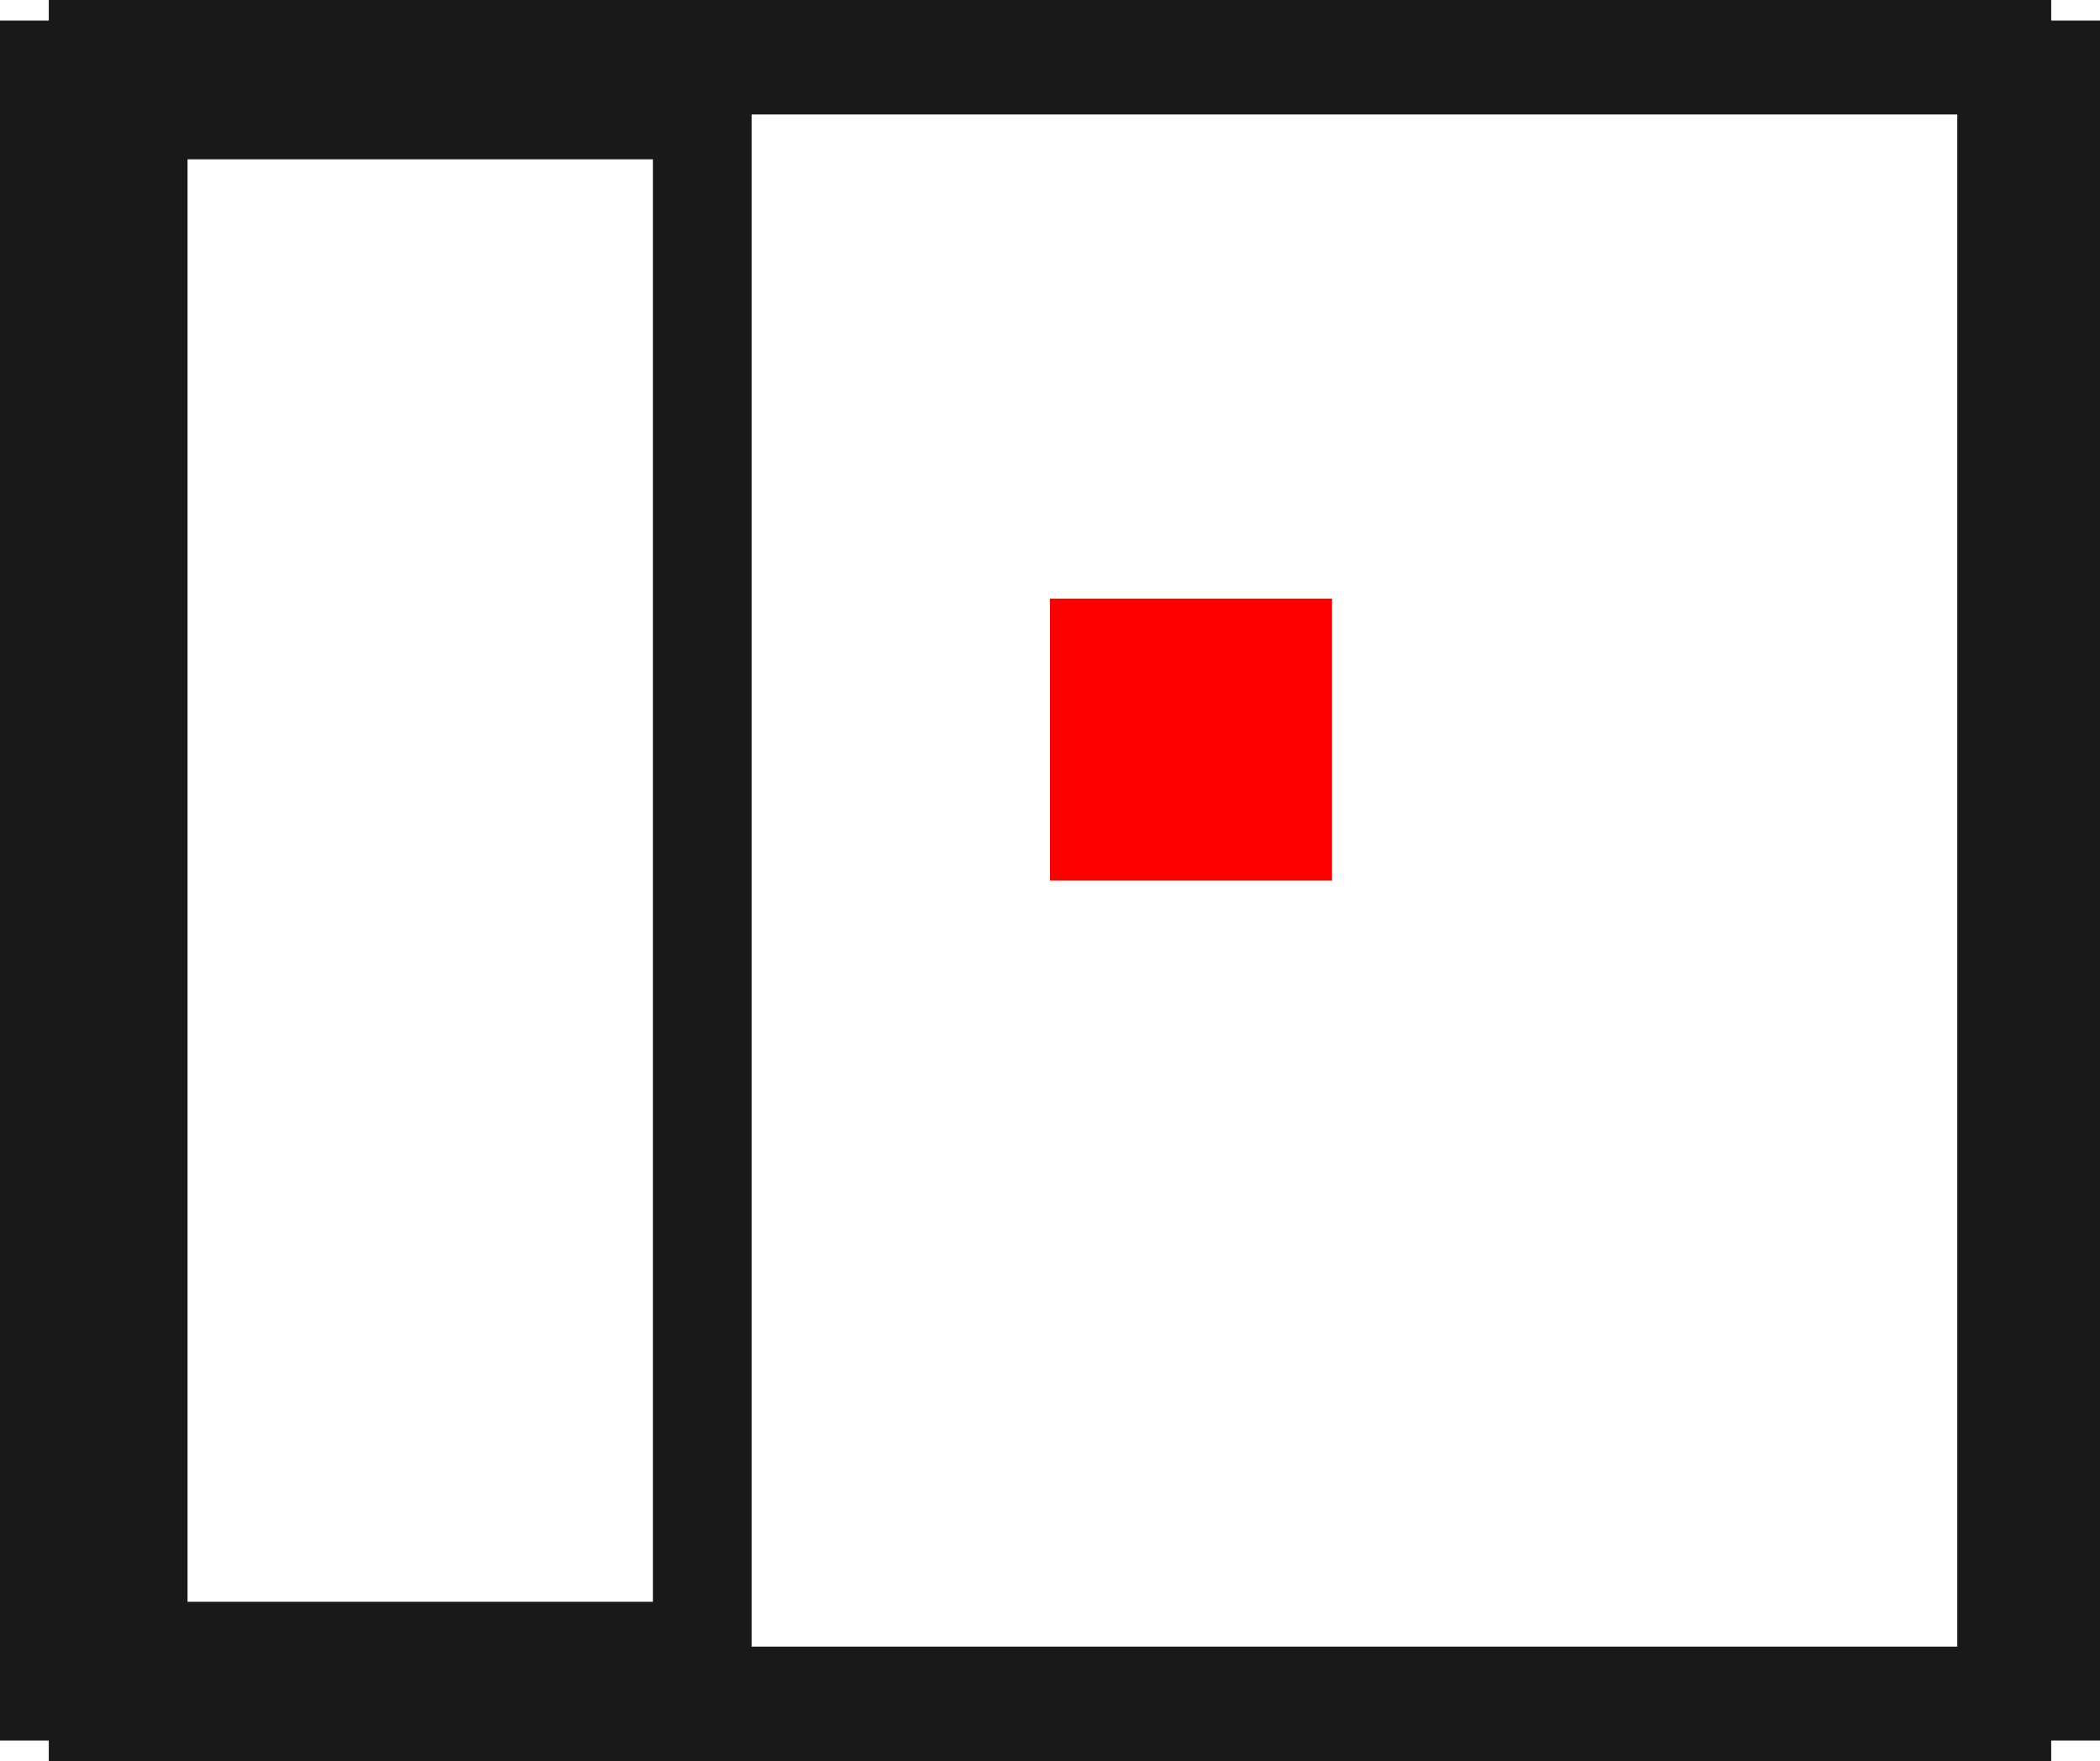 <?xml version="1.0"?>
<!DOCTYPE svg PUBLIC "-//W3C//DTD SVG 1.1//EN" "http://www.w3.org/Graphics/SVG/1.1/DTD/svg11.dtd">
<svg width="7.446mm" height="6.246mm" viewBox="0 0 7.446 6.246" xmlns="http://www.w3.org/2000/svg" version="1.1">
<g id="Shape2DView" transform="translate(3.723,3.123) scale(1,-1)">
<path id="Shape2DView_nwe0000"  d="M 3.55 1.55 L 3.583 1.55 " stroke="#191919" stroke-width="0.35 px" style="stroke-width:0.35;stroke-miterlimit:4;stroke-dasharray:none;fill:none;fill-opacity:1;fill-rule: evenodd"/>
<path id="Shape2DView_nwe0001"  d="M 3.65 1.55 L 3.65 1.55 L 3.648 1.55 L 3.646 1.55 L 3.643 1.55 L 3.64 1.55 L 3.635 1.55 L 3.63 1.55 L 3.625 1.55 L 3.619 1.55 L 3.612 1.55 L 3.605 1.55 L 3.598 1.55 L 3.591 1.55 L 3.583 1.55 " stroke="#191919" stroke-width="0.35 px" style="stroke-width:0.35;stroke-miterlimit:4;stroke-dasharray:none;fill:none;fill-opacity:1;fill-rule: evenodd"/>
<path id="Shape2DView_nwe0002"  d="M 3.65 1.55 L 3.65 -1.55 " stroke="#191919" stroke-width="0.35 px" style="stroke-width:0.35;stroke-miterlimit:4;stroke-dasharray:none;fill:none;fill-opacity:1;fill-rule: evenodd"/>
<path id="Shape2DView_nwe0003"  d="M 3.65 -1.55 L 3.65 -1.55 L 3.648 -1.55 L 3.646 -1.55 L 3.643 -1.55 L 3.64 -1.55 L 3.635 -1.55 L 3.63 -1.55 L 3.625 -1.55 L 3.619 -1.55 L 3.612 -1.55 L 3.605 -1.55 L 3.598 -1.55 L 3.591 -1.55 L 3.583 -1.55 " stroke="#191919" stroke-width="0.35 px" style="stroke-width:0.35;stroke-miterlimit:4;stroke-dasharray:none;fill:none;fill-opacity:1;fill-rule: evenodd"/>
<path id="Shape2DView_nwe0004"  d="M 3.583 -1.55 L 3.55 -1.55 " stroke="#191919" stroke-width="0.35 px" style="stroke-width:0.35;stroke-miterlimit:4;stroke-dasharray:none;fill:none;fill-opacity:1;fill-rule: evenodd"/>
<path id="Shape2DView_nwe0006"  d="M 3.55 -3.05 L 3.55 3.05 " stroke="#191919" stroke-width="0.35 px" style="stroke-width:0.35;stroke-miterlimit:4;stroke-dasharray:none;fill:none;fill-opacity:1;fill-rule: evenodd"/>
<path id="Shape2DView_nwe0007"  d="M -3.55 -3.05 L 3.55 -3.05 " stroke="#191919" stroke-width="0.35 px" style="stroke-width:0.35;stroke-miterlimit:4;stroke-dasharray:none;fill:none;fill-opacity:1;fill-rule: evenodd"/>
<path id="Shape2DView_nwe0008"  d="M 3.55 3.05 L 3.392 2.892 " stroke="#191919" stroke-width="0.35 px" style="stroke-width:0.35;stroke-miterlimit:4;stroke-dasharray:none;fill:none;fill-opacity:1;fill-rule: evenodd"/>
<path id="Shape2DView_nwe0009"  d="M 3.392 -2.892 L 3.392 2.892 " stroke="#191919" stroke-width="0.35 px" style="stroke-width:0.35;stroke-miterlimit:4;stroke-dasharray:none;fill:none;fill-opacity:1;fill-rule: evenodd"/>
<path id="Shape2DView_nwe0010"  d="M 3.55 -3.05 L 3.392 -2.892 " stroke="#191919" stroke-width="0.35 px" style="stroke-width:0.35;stroke-miterlimit:4;stroke-dasharray:none;fill:none;fill-opacity:1;fill-rule: evenodd"/>
<path id="Shape2DView_nwe0011"  d="M 3.55 3.05 L -3.55 3.05 " stroke="#191919" stroke-width="0.35 px" style="stroke-width:0.35;stroke-miterlimit:4;stroke-dasharray:none;fill:none;fill-opacity:1;fill-rule: evenodd"/>
<path id="Shape2DView_nwe0012"  d="M -3.55 3.05 L -3.55 -3.05 " stroke="#191919" stroke-width="0.35 px" style="stroke-width:0.35;stroke-miterlimit:4;stroke-dasharray:none;fill:none;fill-opacity:1;fill-rule: evenodd"/>
<path id="Shape2DView_nwe0013"  d="M -3.65 1.55 L -3.65 1.55 L -3.648 1.55 L -3.646 1.55 L -3.643 1.55 L -3.64 1.55 L -3.635 1.55 L -3.63 1.55 L -3.625 1.55 L -3.619 1.55 L -3.612 1.55 L -3.605 1.55 L -3.598 1.55 L -3.591 1.55 L -3.583 1.55 " stroke="#191919" stroke-width="0.35 px" style="stroke-width:0.35;stroke-miterlimit:4;stroke-dasharray:none;fill:none;fill-opacity:1;fill-rule: evenodd"/>
<path id="Shape2DView_nwe0014"  d="M -3.583 1.55 L -3.55 1.55 " stroke="#191919" stroke-width="0.35 px" style="stroke-width:0.35;stroke-miterlimit:4;stroke-dasharray:none;fill:none;fill-opacity:1;fill-rule: evenodd"/>
<path id="Shape2DView_nwe0015"  d="M -3.55 -1.55 L -3.583 -1.55 " stroke="#191919" stroke-width="0.35 px" style="stroke-width:0.35;stroke-miterlimit:4;stroke-dasharray:none;fill:none;fill-opacity:1;fill-rule: evenodd"/>
<path id="Shape2DView_nwe0016"  d="M -3.65 -1.55 L -3.65 -1.55 L -3.648 -1.55 L -3.646 -1.55 L -3.643 -1.55 L -3.64 -1.55 L -3.635 -1.55 L -3.63 -1.55 L -3.625 -1.55 L -3.619 -1.55 L -3.612 -1.55 L -3.605 -1.55 L -3.598 -1.55 L -3.591 -1.55 L -3.583 -1.55 " stroke="#191919" stroke-width="0.35 px" style="stroke-width:0.35;stroke-miterlimit:4;stroke-dasharray:none;fill:none;fill-opacity:1;fill-rule: evenodd"/>
<path id="Shape2DView_nwe0017"  d="M -3.392 -2.892 L 3.392 -2.892 " stroke="#191919" stroke-width="0.35 px" style="stroke-width:0.35;stroke-miterlimit:4;stroke-dasharray:none;fill:none;fill-opacity:1;fill-rule: evenodd"/>
<path id="Shape2DView_nwe0018"  d="M -3.55 -3.05 L -3.392 -2.892 " stroke="#191919" stroke-width="0.35 px" style="stroke-width:0.35;stroke-miterlimit:4;stroke-dasharray:none;fill:none;fill-opacity:1;fill-rule: evenodd"/>
<path id="Shape2DView_nwe0019"  d="M -3.55 3.05 L -3.392 2.892 " stroke="#191919" stroke-width="0.35 px" style="stroke-width:0.35;stroke-miterlimit:4;stroke-dasharray:none;fill:none;fill-opacity:1;fill-rule: evenodd"/>
<path id="Shape2DView_nwe0020"  d="M 3.392 2.892 L -3.392 2.892 " stroke="#191919" stroke-width="0.35 px" style="stroke-width:0.35;stroke-miterlimit:4;stroke-dasharray:none;fill:none;fill-opacity:1;fill-rule: evenodd"/>
<path id="Shape2DView_nwe0021"  d="M -3.392 2.892 L -3.392 -2.892 " stroke="#191919" stroke-width="0.35 px" style="stroke-width:0.35;stroke-miterlimit:4;stroke-dasharray:none;fill:none;fill-opacity:1;fill-rule: evenodd"/>
<path id="Shape2DView_nwe0022"  d="M -3.233 -2.733 L -1.233 -2.733 " stroke="#191919" stroke-width="0.35 px" style="stroke-width:0.35;stroke-miterlimit:4;stroke-dasharray:none;fill:none;fill-opacity:1;fill-rule: evenodd"/>
<path id="Shape2DView_nwe0023"  d="M -1.233 -2.733 L -1.233 2.733 " stroke="#191919" stroke-width="0.35 px" style="stroke-width:0.35;stroke-miterlimit:4;stroke-dasharray:none;fill:none;fill-opacity:1;fill-rule: evenodd"/>
<path id="Shape2DView_nwe0024"  d="M -1.233 2.733 L -3.233 2.733 " stroke="#191919" stroke-width="0.35 px" style="stroke-width:0.35;stroke-miterlimit:4;stroke-dasharray:none;fill:none;fill-opacity:1;fill-rule: evenodd"/>
<path id="Shape2DView_nwe0025"  d="M -3.233 2.733 L -3.233 -2.733 " stroke="#191919" stroke-width="0.35 px" style="stroke-width:0.35;stroke-miterlimit:4;stroke-dasharray:none;fill:none;fill-opacity:1;fill-rule: evenodd"/>
<path id="Shape2DView_nwe0026"  d="M -3.65 -1.55 L -3.65 -1.0 " stroke="#191919" stroke-width="0.35 px" style="stroke-width:0.35;stroke-miterlimit:4;stroke-dasharray:none;fill:none;fill-opacity:1;fill-rule: evenodd"/>
<path id="Shape2DView_nwe0027"  d="M -3.65 1 L -3.65 1.55 " stroke="#191919" stroke-width="0.35 px" style="stroke-width:0.35;stroke-miterlimit:4;stroke-dasharray:none;fill:none;fill-opacity:1;fill-rule: evenodd"/>
<path id="Shape2DView_nwe0028"  d="M -3.583 1.0 L -3.55 1.0 " stroke="#191919" stroke-width="0.35 px" style="stroke-width:0.35;stroke-miterlimit:4;stroke-dasharray:none;fill:none;fill-opacity:1;fill-rule: evenodd"/>
<path id="Shape2DView_nwe0030"  d="M -3.65 1.0 L -3.65 1.0 L -3.648 1.0 L -3.646 1.0 L -3.643 1.0 L -3.64 1.0 L -3.635 1.0 L -3.63 1.0 L -3.625 1.0 L -3.619 1.0 L -3.612 1.0 L -3.605 1.0 L -3.598 1.0 L -3.591 1.0 L -3.583 1.0 " stroke="#191919" stroke-width="0.35 px" style="stroke-width:0.35;stroke-miterlimit:4;stroke-dasharray:none;fill:none;fill-opacity:1;fill-rule: evenodd"/>
<path id="Shape2DView_nwe0032"  d="M -3.65 -1.0 L -3.65 1.0 " stroke="#191919" stroke-width="0.35 px" style="stroke-width:0.35;stroke-miterlimit:4;stroke-dasharray:none;fill:none;fill-opacity:1;fill-rule: evenodd"/>
<path id="Shape2DView_nwe0033"  d="M -3.65 -1.0 L -3.65 -1.0 L -3.648 -1.0 L -3.646 -1.0 L -3.643 -1.0 L -3.64 -1.0 L -3.635 -1.0 L -3.63 -1.0 L -3.625 -1.0 L -3.619 -1.0 L -3.612 -1.0 L -3.605 -1.0 L -3.598 -1.0 L -3.591 -1.0 L -3.583 -1.0 " stroke="#191919" stroke-width="0.35 px" style="stroke-width:0.35;stroke-miterlimit:4;stroke-dasharray:none;fill:none;fill-opacity:1;fill-rule: evenodd"/>
<path id="Shape2DView_nwe0034"  d="M -3.55 -1.0 L -3.583 -1.0 " stroke="#191919" stroke-width="0.35 px" style="stroke-width:0.35;stroke-miterlimit:4;stroke-dasharray:none;fill:none;fill-opacity:1;fill-rule: evenodd"/>
<path id="Shape2DView_nwe0035"  d="M 3.583 1.55 L 3.583 -1.55 " stroke="#191919" stroke-width="0.35 px" style="stroke-width:0.35;stroke-miterlimit:4;stroke-dasharray:none;fill:none;fill-opacity:1;fill-rule: evenodd"/>
<path id="Shape2DView_nwe0036"  d="M -3.583 1 L -3.583 1.55 " stroke="#191919" stroke-width="0.35 px" style="stroke-width:0.35;stroke-miterlimit:4;stroke-dasharray:none;fill:none;fill-opacity:1;fill-rule: evenodd"/>
<path id="Shape2DView_nwe0037"  d="M -3.583 -1.55 L -3.583 -1.0 " stroke="#191919" stroke-width="0.35 px" style="stroke-width:0.35;stroke-miterlimit:4;stroke-dasharray:none;fill:none;fill-opacity:1;fill-rule: evenodd"/>
<title>b'Shape2DView'</title>
</g>
<g id="Rectangle" transform="translate(3.723,3.123) scale(1,-1)">
<rect fill="#ff0000" id="origin" width="1" height="1" x="0" y="0" />
<title>b'Rectangle'</title>
</g>
</svg>